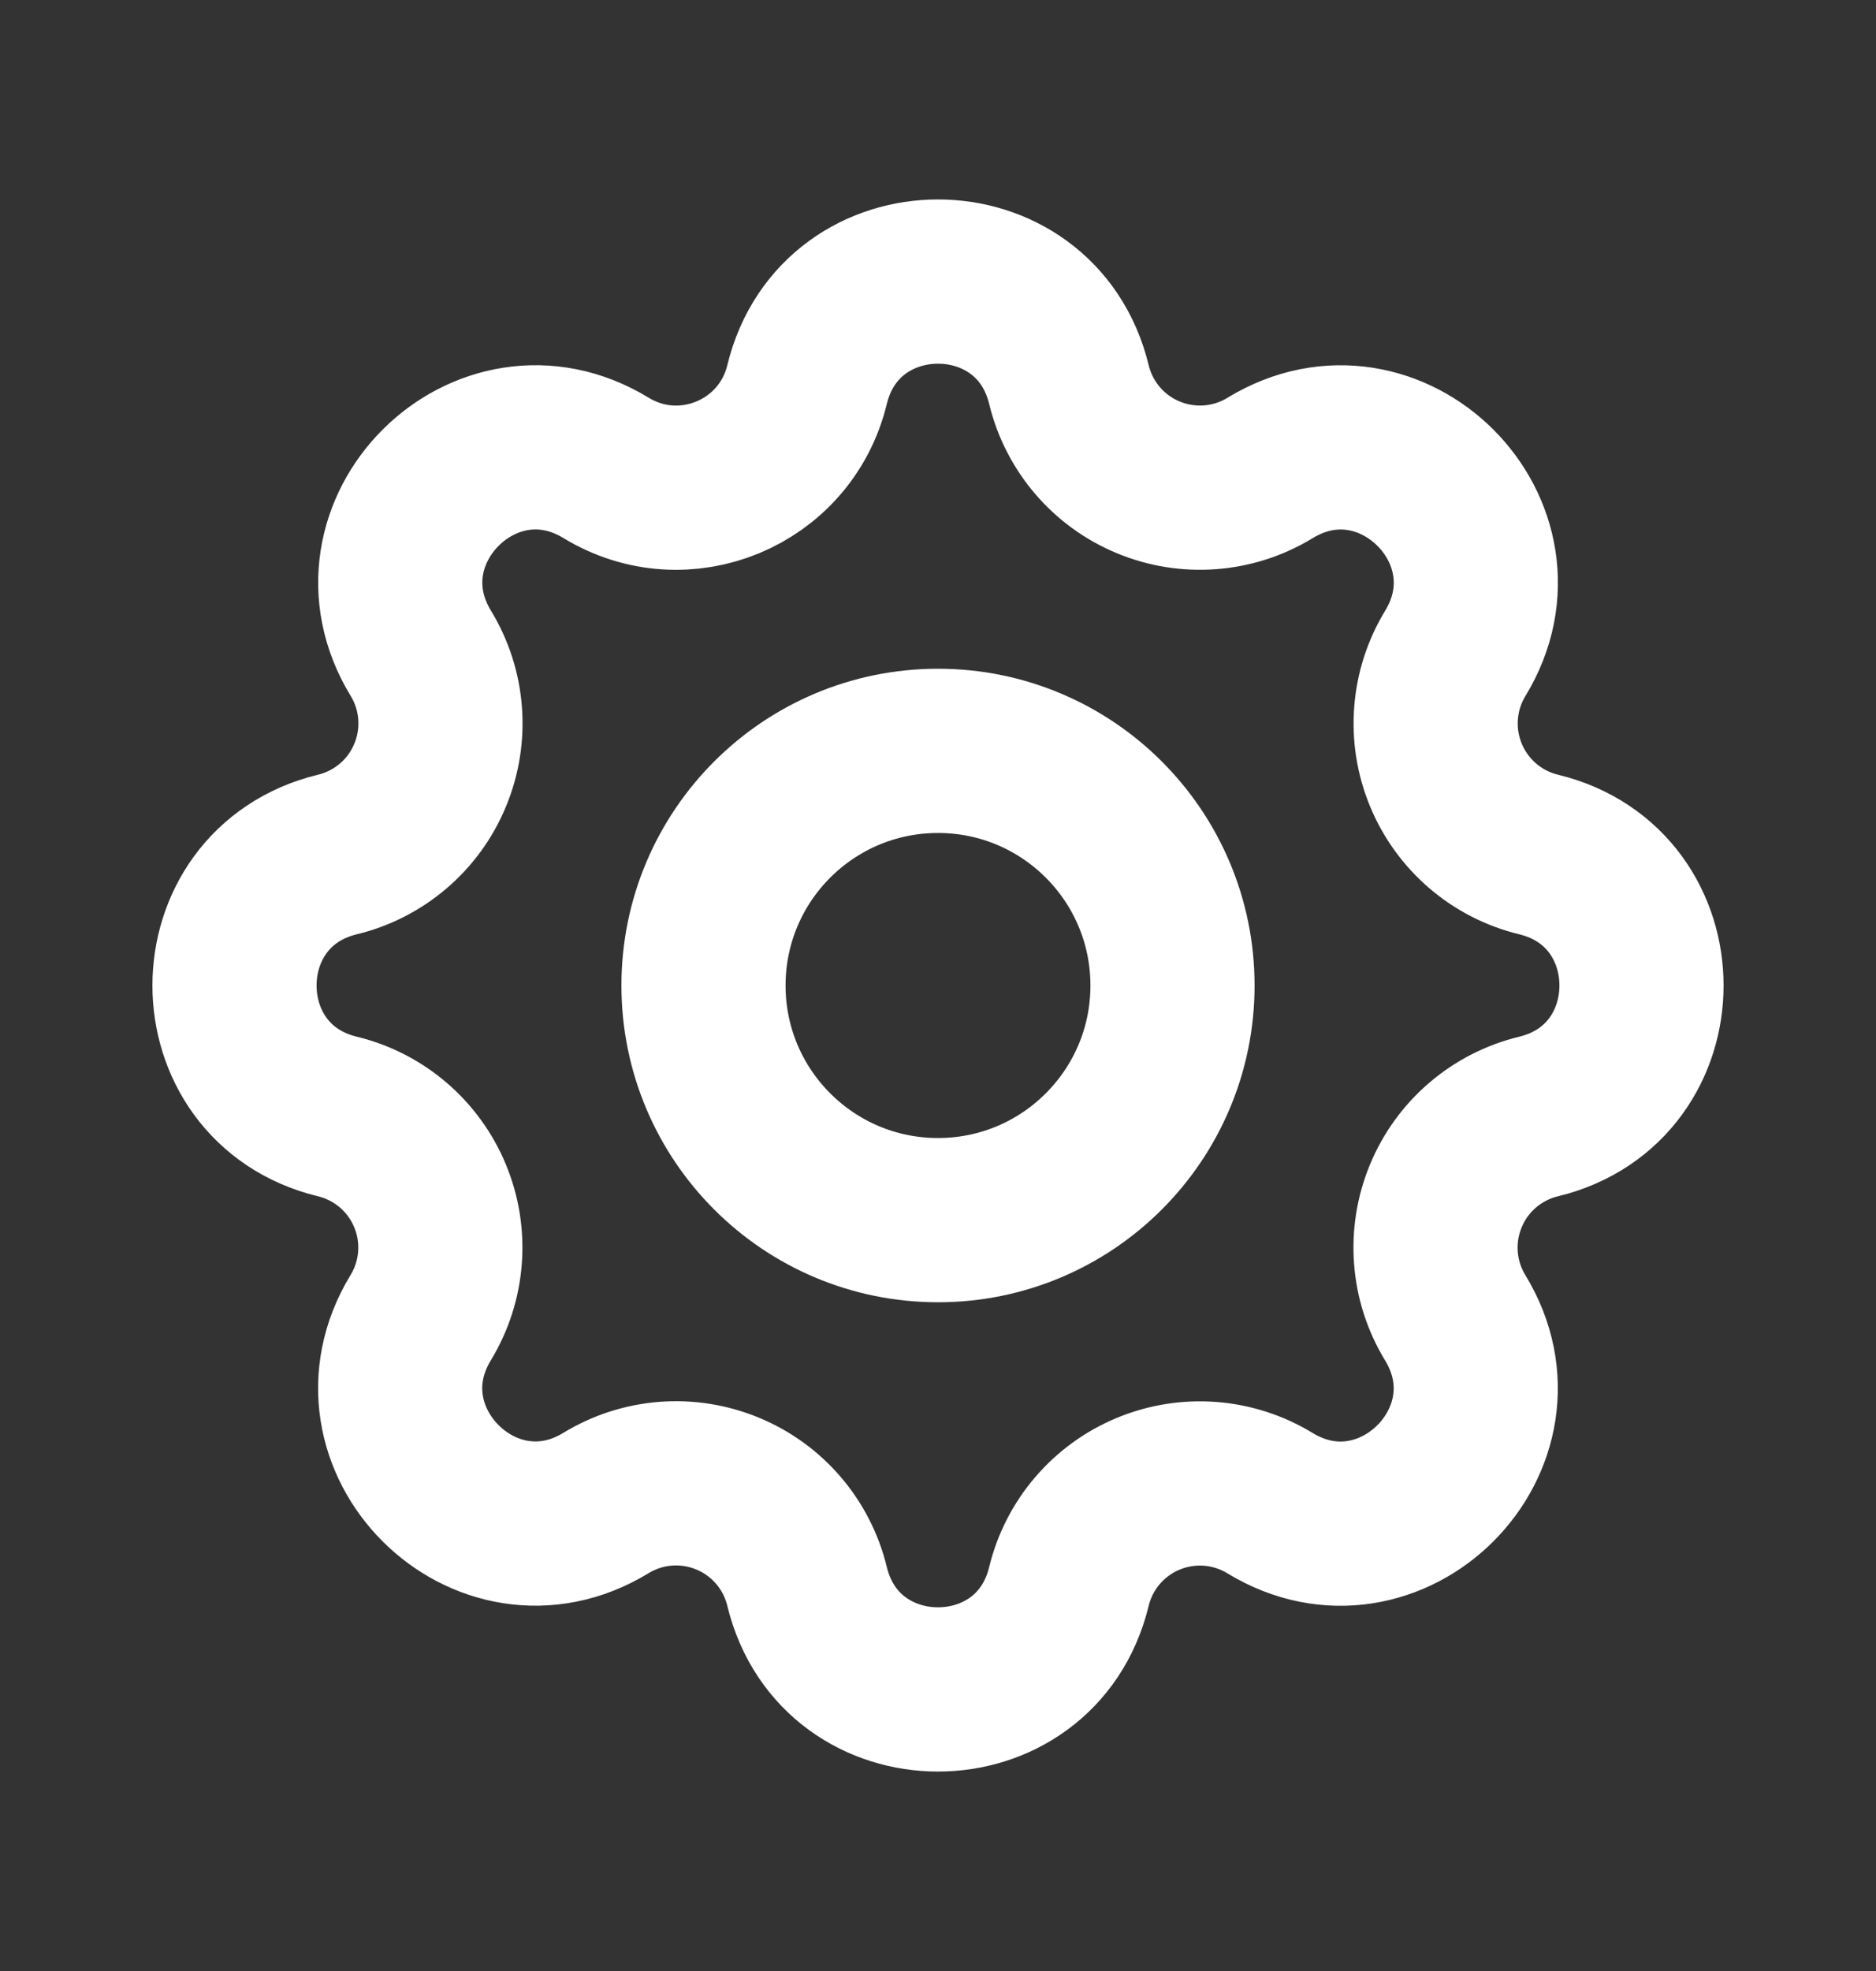 <?xml version="1.0" encoding="UTF-8" standalone="no"?><svg width='20' height='21' viewBox='0 0 20 21' fill='none' xmlns='http://www.w3.org/2000/svg'>
<rect x="0" y="0" width="20" height="21" fill="#333333" stroke="none"/>
<path fill-rule='evenodd' clip-rule='evenodd' d='M8.604 4.098C8.959 2.634 11.041 2.634 11.396 4.098C11.504 4.543 11.818 4.911 12.242 5.086C12.666 5.262 13.148 5.225 13.54 4.986C14.826 4.202 16.298 5.674 15.515 6.961C15.277 7.352 15.239 7.834 15.415 8.258C15.59 8.681 15.957 8.996 16.402 9.104C17.866 9.459 17.866 11.541 16.402 11.896C15.957 12.004 15.589 12.318 15.414 12.742C15.238 13.166 15.275 13.648 15.514 14.04C16.297 15.326 14.826 16.798 13.539 16.015C13.148 15.777 12.666 15.739 12.242 15.915C11.819 16.09 11.504 16.457 11.396 16.902C11.041 18.366 8.959 18.366 8.604 16.902C8.496 16.457 8.182 16.089 7.758 15.914C7.334 15.738 6.852 15.775 6.46 16.014C5.174 16.797 3.702 15.326 4.485 14.039C4.723 13.648 4.761 13.166 4.585 12.742C4.41 12.319 4.043 12.004 3.598 11.896C2.134 11.541 2.134 9.459 3.598 9.104C4.043 8.996 4.411 8.682 4.586 8.258C4.762 7.834 4.725 7.352 4.486 6.96C3.703 5.674 5.174 4.202 6.461 4.985C7.294 5.492 8.374 5.043 8.604 4.098Z' stroke='white' stroke-width='1.75' stroke-linecap='round' stroke-linejoin='round'/>
<circle cx='10' cy='10.5' r='2.5' stroke='white' stroke-width='1.75' stroke-linecap='round' stroke-linejoin='round'/>
</svg>
